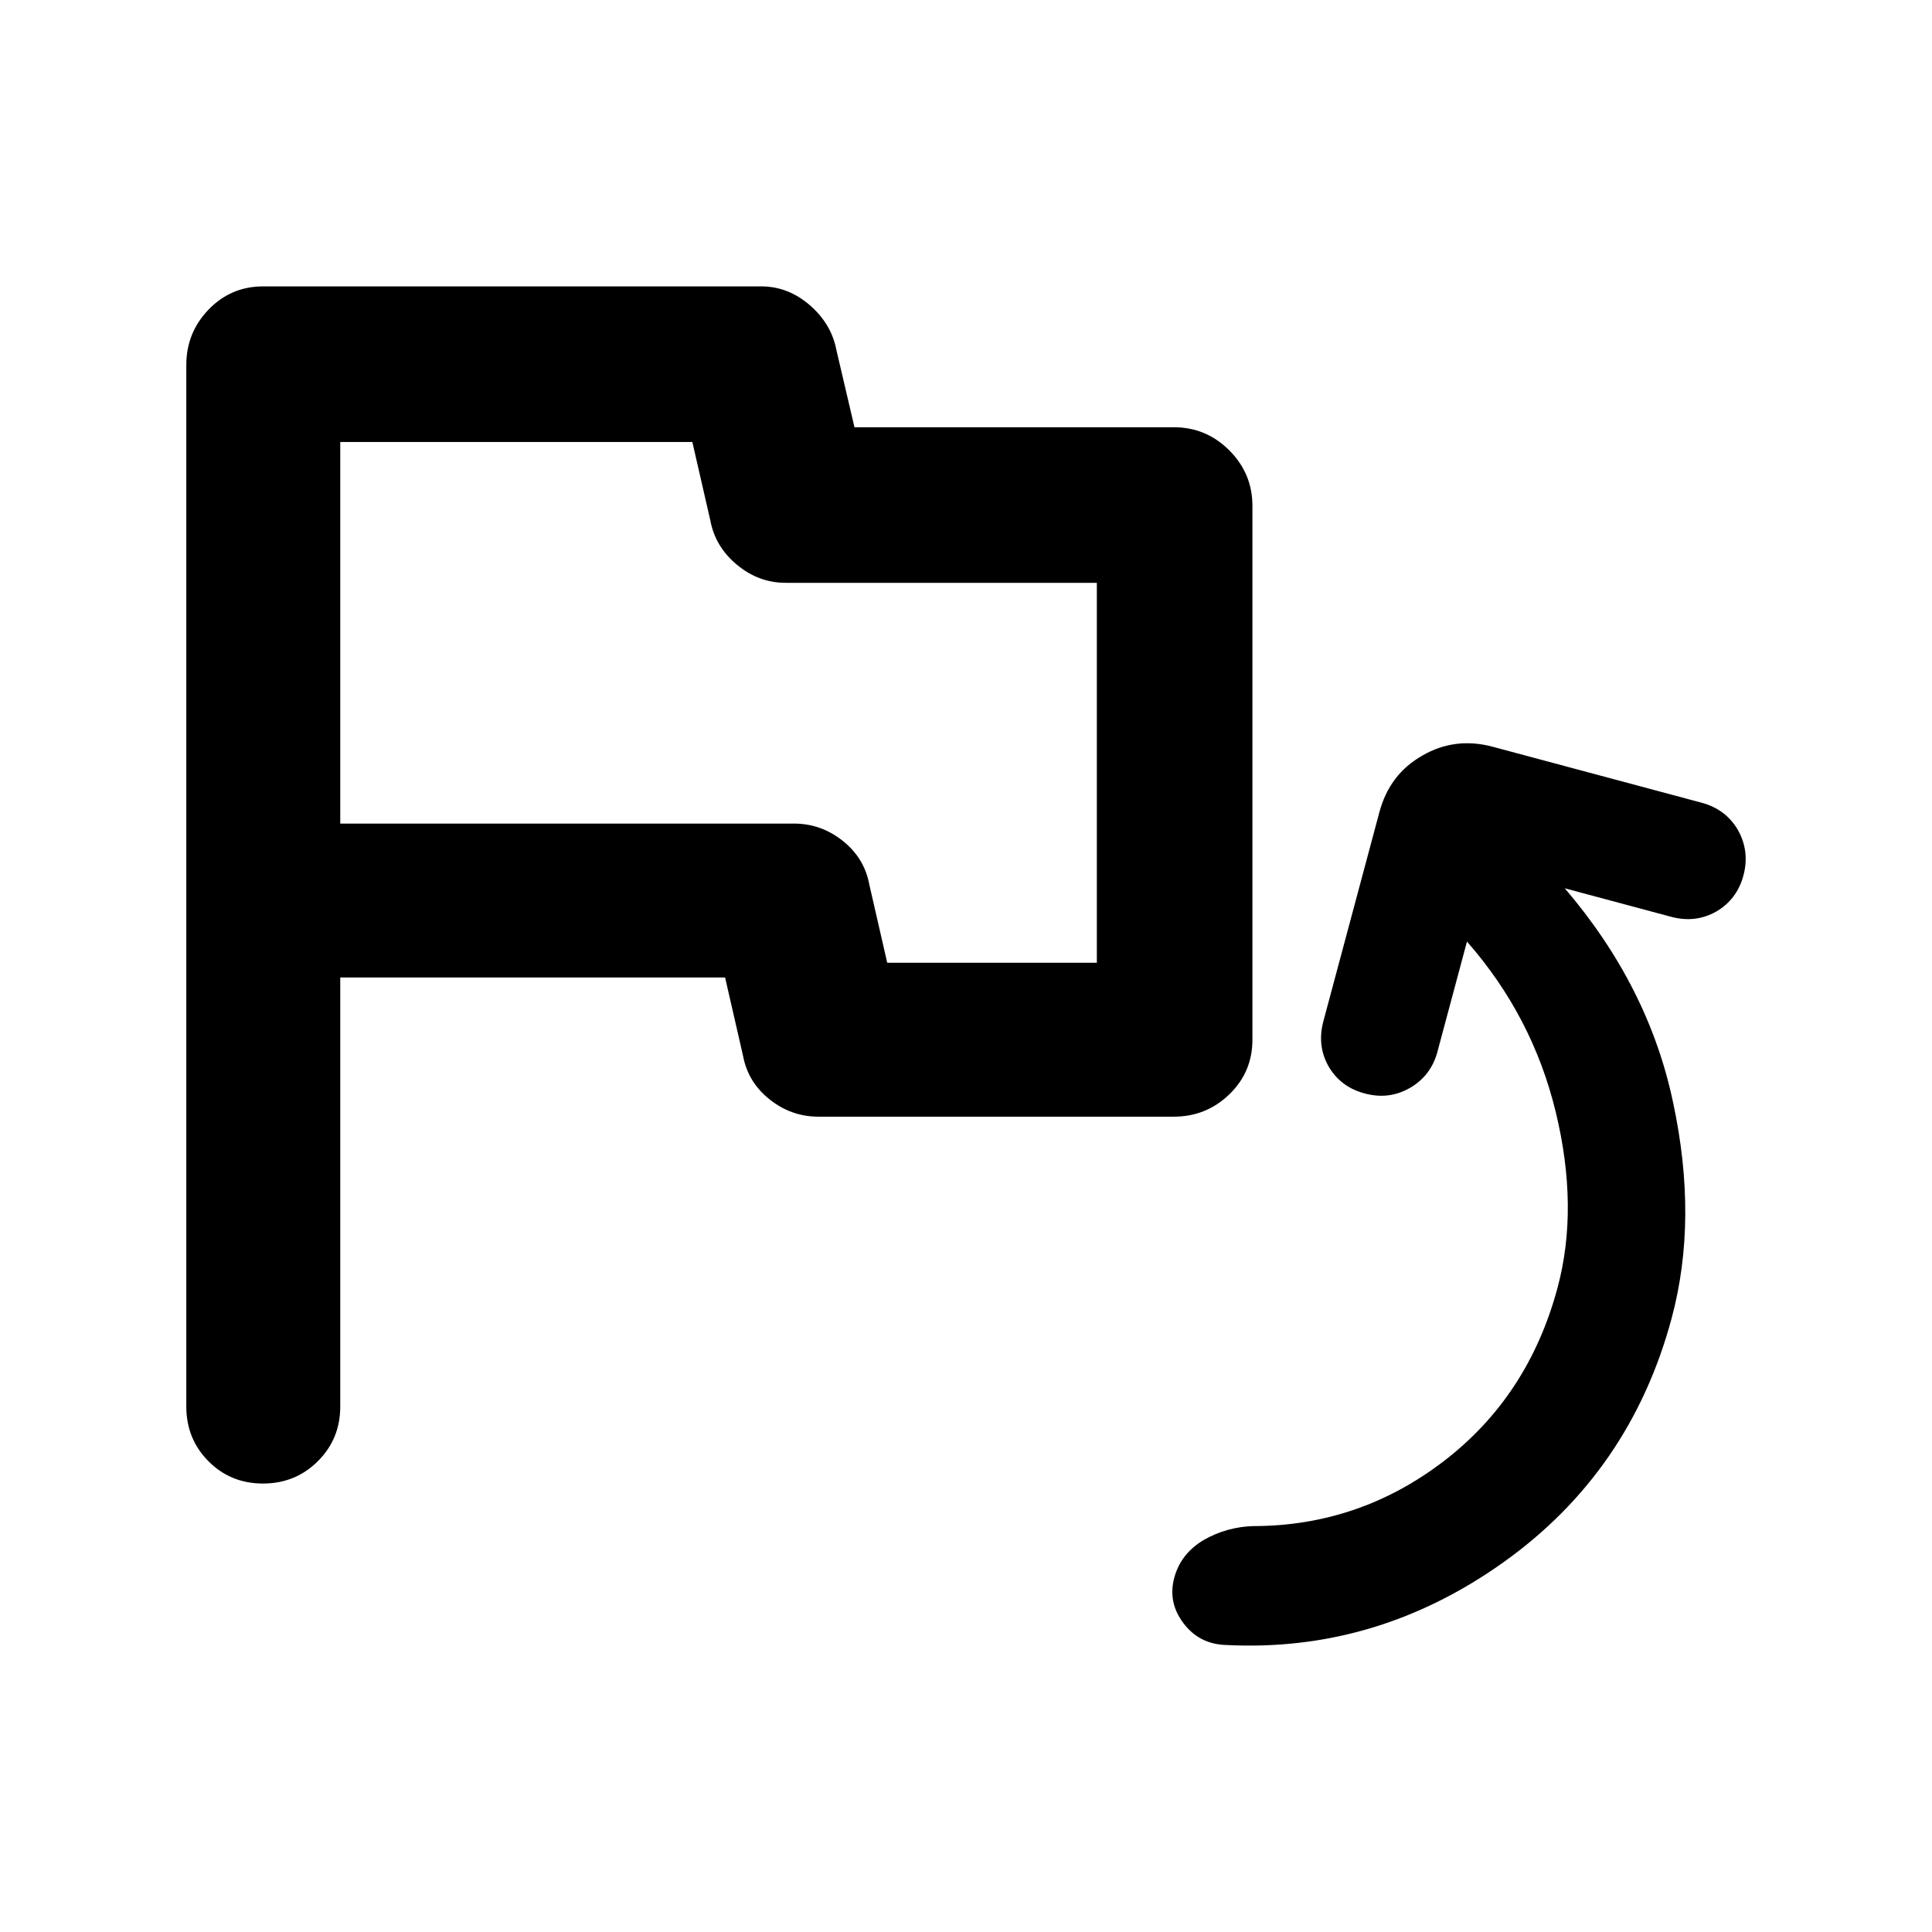 <?xml version="1.0" encoding="utf-8"?>
<svg xmlns="http://www.w3.org/2000/svg" height="48" viewBox="0 -960 960 960" width="48">
  <path d="M 169.068 -474.29 L 169.068 -261.08 C 169.068 -250.38 165.357 -241.32 157.936 -233.94 C 150.52 -226.54 141.434 -222.84 130.676 -222.84 C 119.923 -222.84 110.885 -226.54 103.562 -233.94 C 96.238 -241.32 92.576 -250.38 92.576 -261.08 L 92.576 -778.63 C 92.576 -789.35 96.274 -798.53 103.668 -806.2 C 111.056 -813.87 120.108 -817.7 130.823 -817.7 L 378.199 -817.7 C 387.151 -817.7 395.221 -814.57 402.408 -808.34 C 409.596 -802.09 414.004 -794.63 415.631 -785.96 L 424.583 -747.71 L 583.261 -747.71 C 593.976 -747.71 603.165 -743.88 610.831 -736.22 C 618.491 -728.55 622.322 -719.37 622.322 -708.64 L 622.322 -443.37 C 622.322 -432.65 618.491 -423.61 610.831 -416.21 C 603.165 -408.82 593.976 -405.13 583.261 -405.13 L 406.68 -405.13 C 397.728 -405.13 389.66 -407.96 382.471 -413.67 C 375.283 -419.37 370.875 -426.55 369.248 -435.23 L 360.297 -474.29 L 169.068 -474.29 Z M 440.857 -481.62 L 545.016 -481.62 L 545.016 -670.4 L 390.405 -670.4 C 381.454 -670.4 373.384 -673.38 366.197 -679.36 C 359.009 -685.32 354.601 -692.64 352.974 -701.33 L 344.022 -740.38 L 169.068 -740.38 L 169.068 -550.77 L 394.474 -550.77 C 403.425 -550.77 411.495 -547.95 418.683 -542.25 C 425.87 -536.54 430.278 -529.36 431.907 -520.68 L 440.857 -481.62 Z M 728.928 -492.14 L 714.249 -437.36 C 712.097 -429.32 707.451 -423.37 700.524 -419.38 C 693.58 -415.44 686.242 -414.49 678.124 -416.67 C 669.996 -418.83 664.116 -423.33 660.088 -430.23 C 656.272 -437.07 655.426 -444.51 657.578 -452.54 L 685.418 -556.45 C 688.748 -568.88 695.72 -578.26 706.705 -584.53 C 717.511 -590.83 729.242 -592.28 741.687 -588.95 L 845.6 -561.11 C 853.544 -558.98 859.604 -554.41 863.621 -547.49 C 867.443 -540.61 868.47 -533.07 866.308 -525 C 864.142 -516.91 859.501 -510.96 852.784 -507.05 C 845.865 -503.14 838.359 -502.31 830.415 -504.44 L 777.52 -518.61 C 805.285 -486.18 823.299 -450.65 831.377 -412.05 C 839.652 -373.38 839.404 -337.74 830.657 -305.08 C 816.964 -253.99 788.917 -213.51 746.894 -183.6 C 704.843 -153.69 658.879 -140.03 608.951 -142.62 C 600.133 -142.96 593.204 -146.57 587.987 -153.53 C 582.758 -160.5 581.329 -167.99 583.481 -176 C 585.632 -184.03 590.531 -190.25 598.001 -194.72 C 605.671 -199.13 613.978 -201.44 622.755 -201.69 C 657.79 -201.74 689.427 -212.49 717.467 -234.01 C 745.492 -255.53 764.321 -284.25 773.949 -320.18 C 781.026 -346.58 780.732 -375.67 773.04 -407.43 C 765.356 -439.18 750.648 -467.4 728.928 -492.14 Z" style=""/>
</svg>